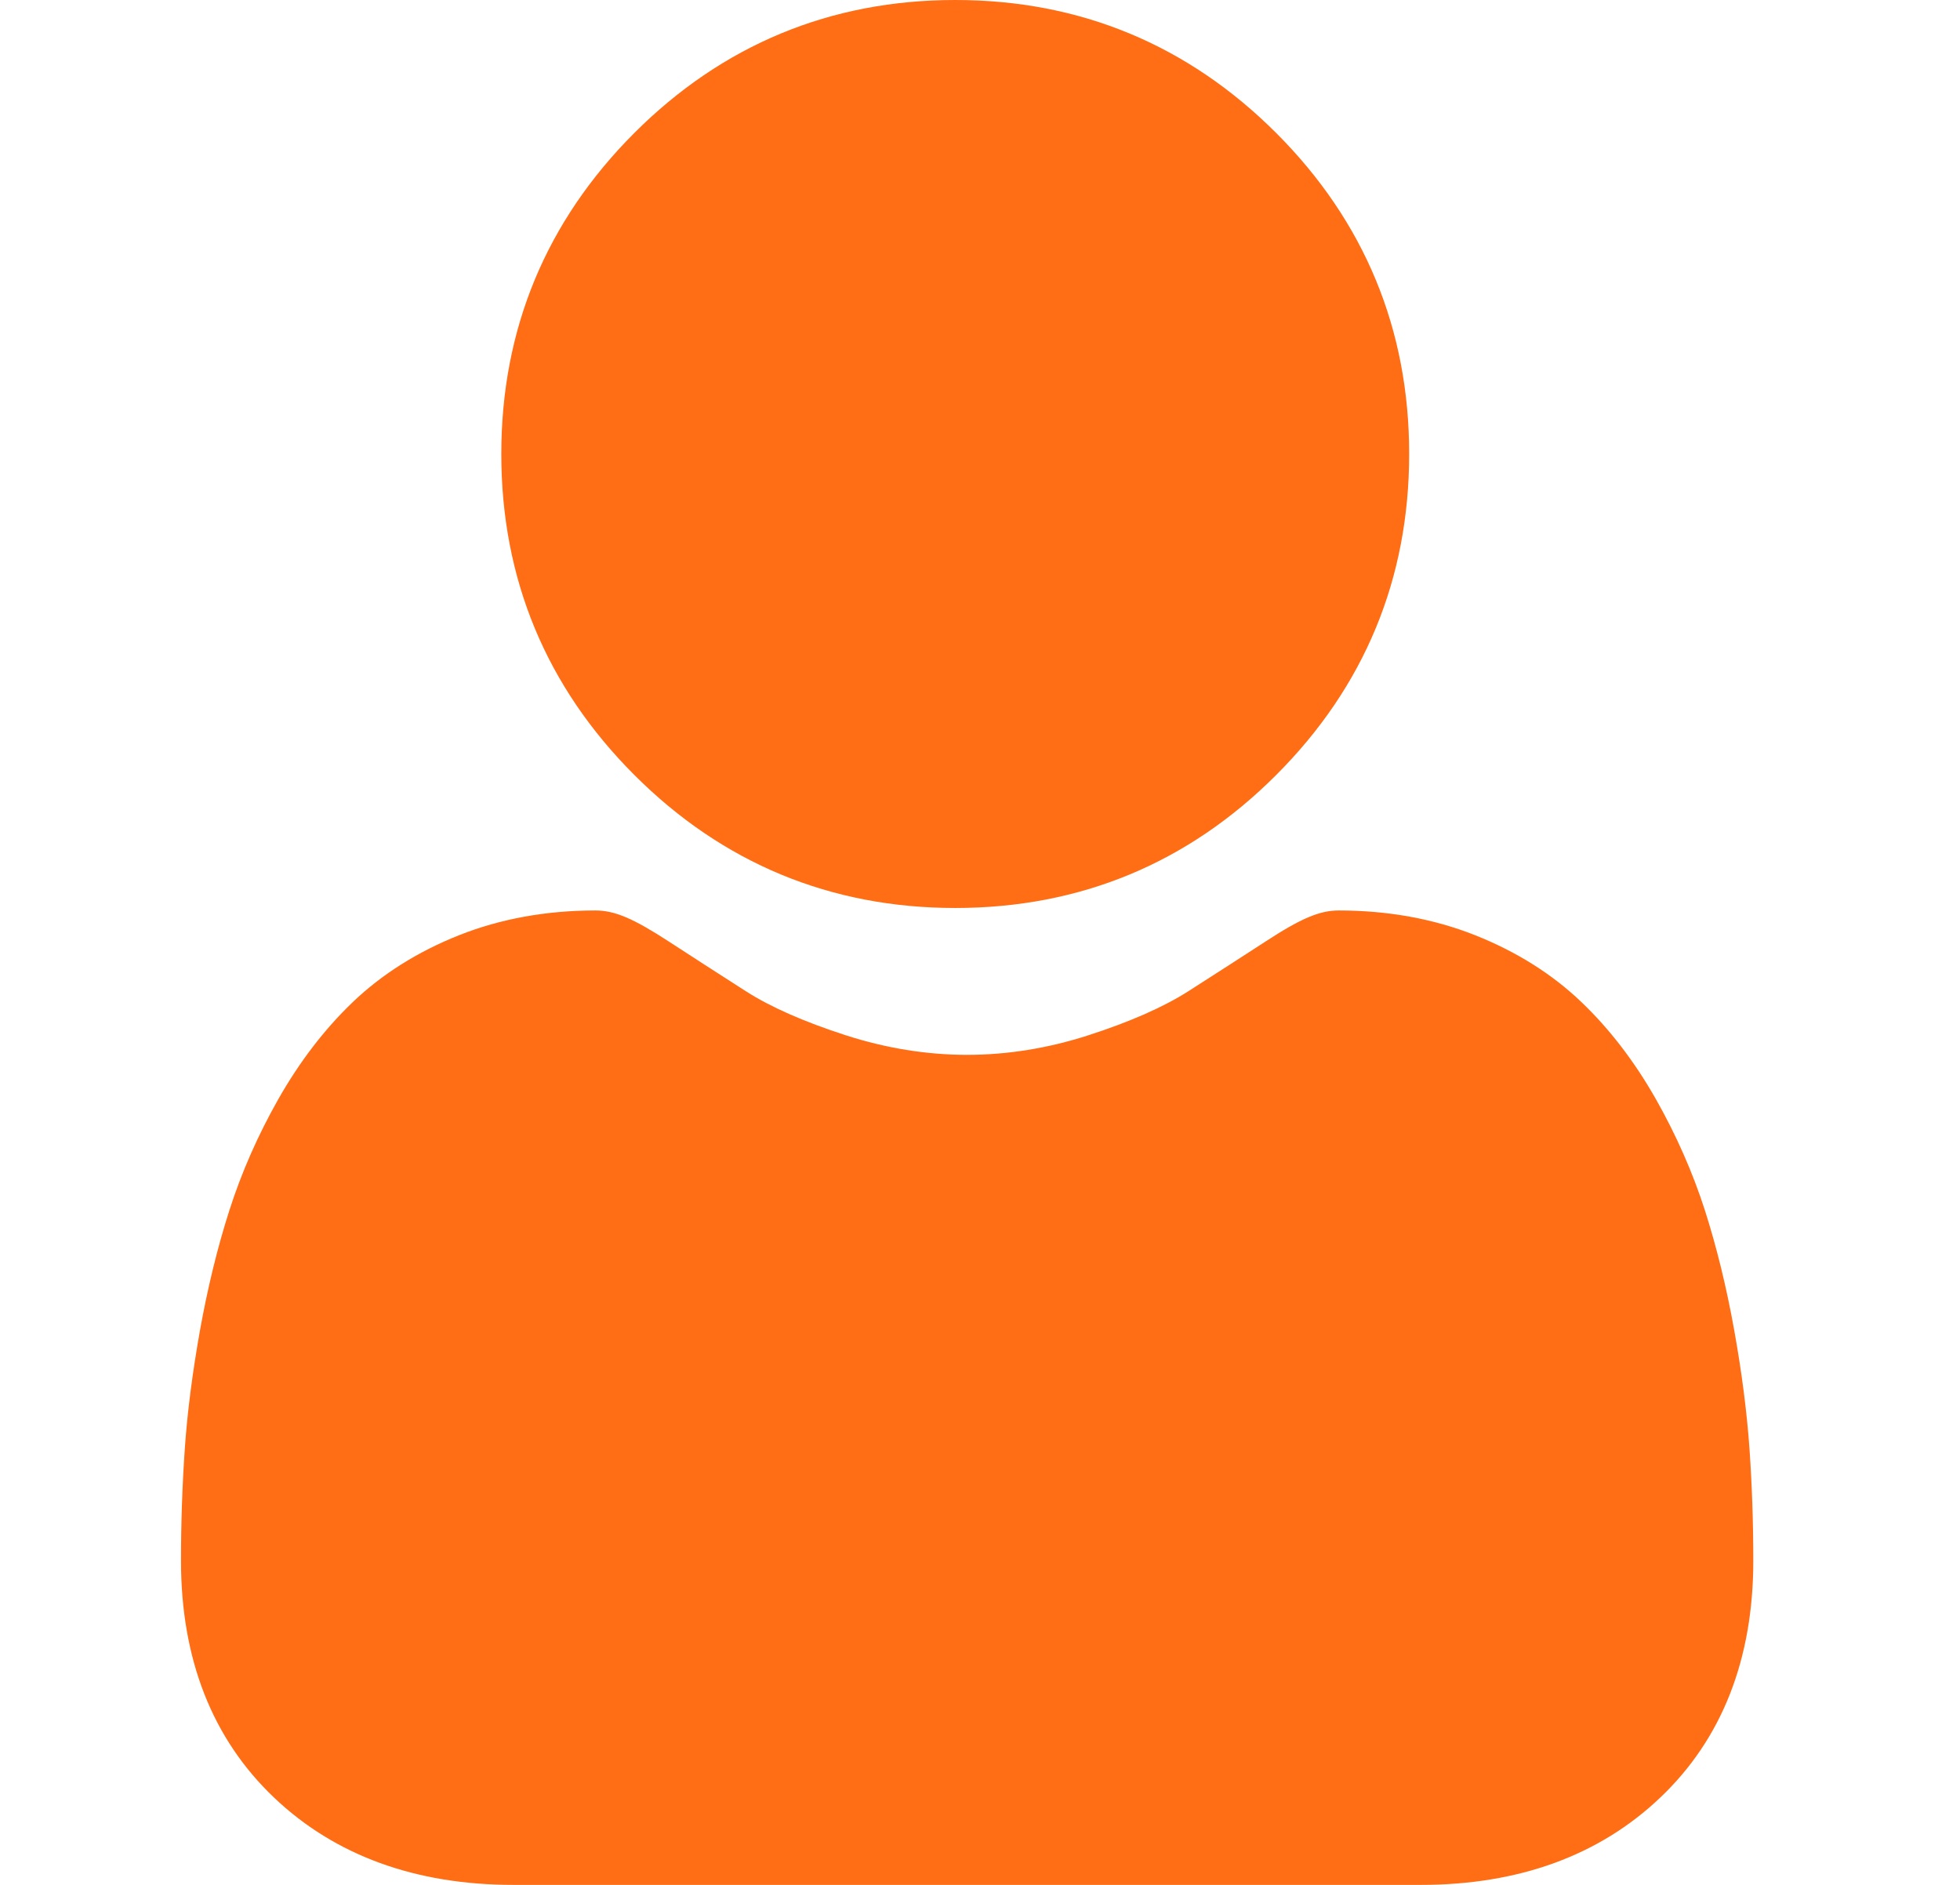 <svg width="26" height="25" viewBox="0 0 26 25" fill="none" xmlns="http://www.w3.org/2000/svg">
<g clip-path="url(#clip0_1_481)">
<path d="M12.672 12.043C14.326 12.043 15.759 11.45 16.929 10.279C18.1 9.108 18.693 7.676 18.693 6.021C18.693 4.367 18.1 2.935 16.929 1.764C15.758 0.594 14.326 0 12.672 0C11.017 0 9.585 0.594 8.414 1.764C7.244 2.935 6.65 4.367 6.65 6.021C6.65 7.676 7.244 9.108 8.415 10.279C9.585 11.449 11.018 12.043 12.672 12.043Z" fill="#FF6D14"/>
<path d="M23.208 19.224C23.174 18.737 23.106 18.206 23.005 17.644C22.904 17.079 22.773 16.545 22.617 16.056C22.455 15.551 22.235 15.053 21.964 14.575C21.682 14.079 21.351 13.647 20.979 13.292C20.591 12.92 20.115 12.621 19.565 12.403C19.017 12.186 18.409 12.076 17.759 12.076C17.504 12.076 17.257 12.181 16.781 12.492C16.487 12.683 16.144 12.904 15.761 13.149C15.434 13.357 14.99 13.553 14.442 13.73C13.908 13.903 13.365 13.991 12.829 13.991C12.293 13.991 11.751 13.903 11.215 13.73C10.668 13.553 10.224 13.358 9.897 13.149C9.518 12.906 9.174 12.685 8.877 12.491C8.401 12.181 8.154 12.076 7.898 12.076C7.248 12.076 6.641 12.186 6.093 12.403C5.543 12.621 5.068 12.92 4.679 13.292C4.307 13.648 3.976 14.079 3.694 14.575C3.423 15.053 3.203 15.551 3.042 16.056C2.885 16.545 2.755 17.079 2.653 17.644C2.553 18.205 2.484 18.736 2.451 19.225C2.418 19.703 2.401 20.199 2.401 20.701C2.401 22.006 2.816 23.062 3.634 23.841C4.442 24.61 5.511 25 6.811 25H18.848C20.148 25 21.217 24.61 22.025 23.841C22.843 23.063 23.258 22.006 23.258 20.701C23.258 20.197 23.241 19.7 23.208 19.224Z" fill="#FF6D14"/>
</g>
<defs>
<clipPath id="clip0_1_481">
<rect width="25" height="25" fill="white" transform="translate(0.35 0)"/>
</clipPath>
</defs>
</svg>
